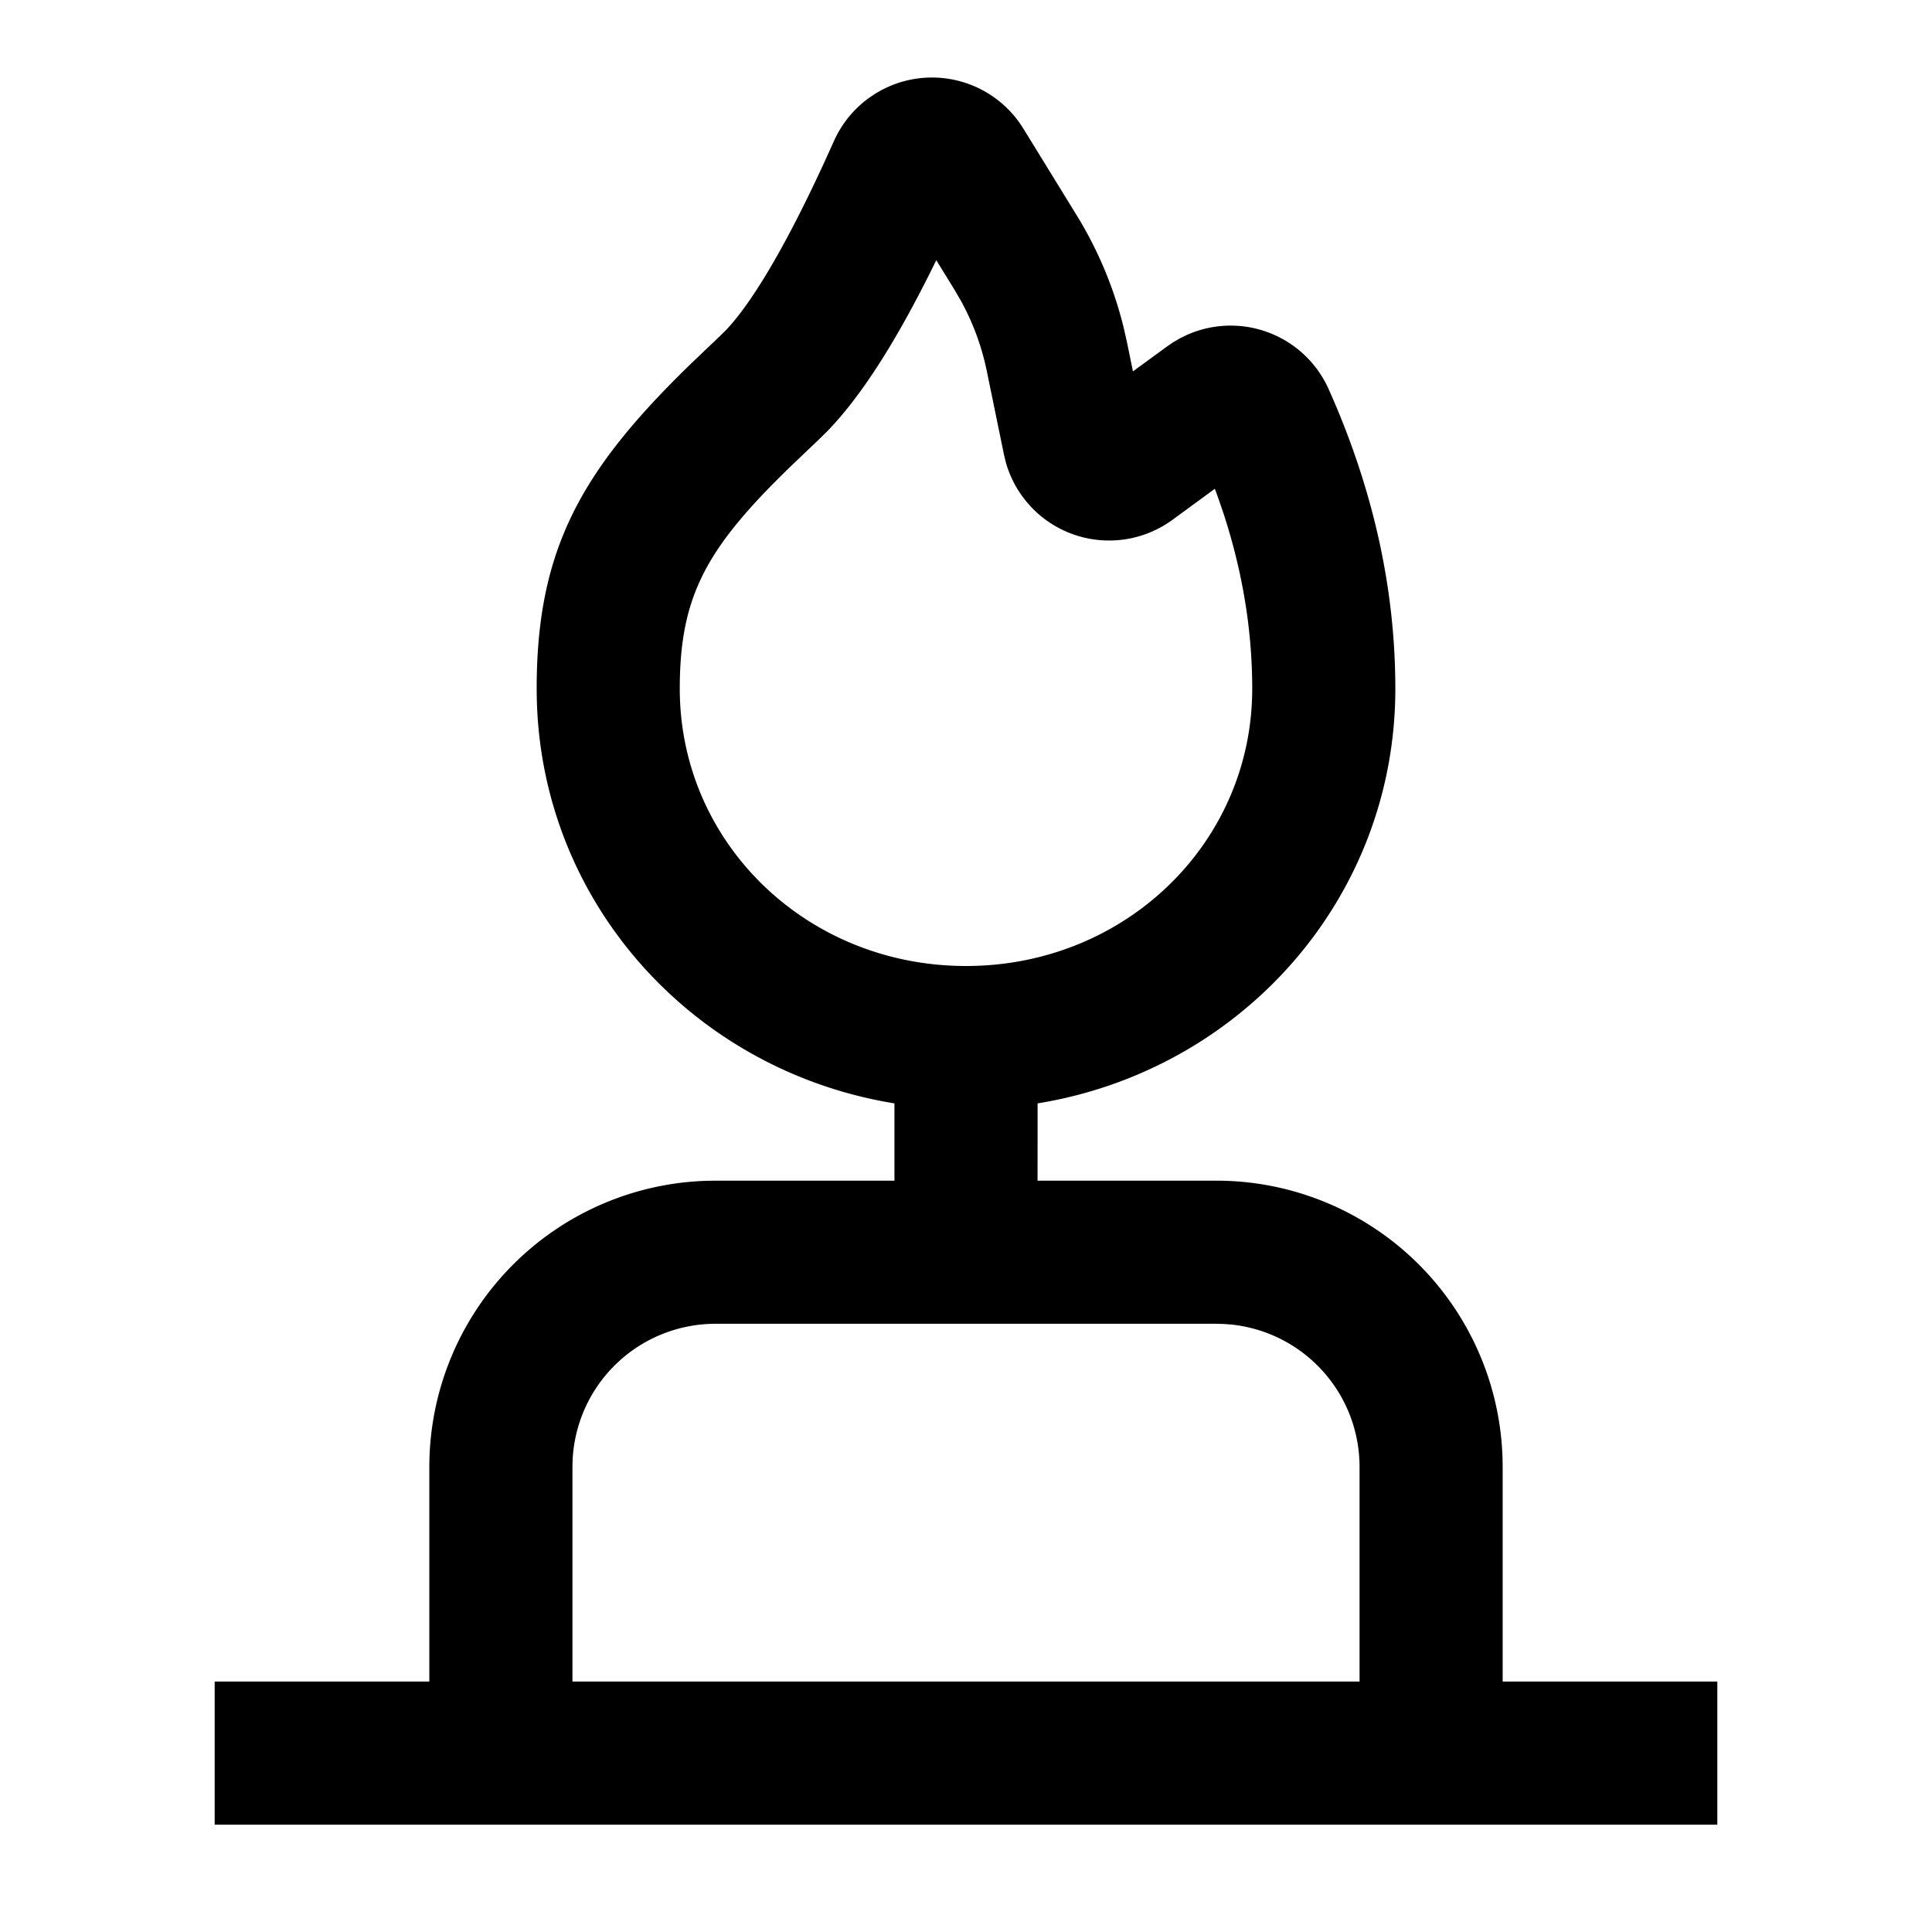 <svg width="54" height="54" xmlns="http://www.w3.org/2000/svg"><path d="M6 51v-4h6v-6a8 8 0 017.75-7.996L20 33h5v-2.16c-5.593-.908-9.852-5.564-9.996-11.29l-.004-.3c0-3.9 1.243-6.104 4.307-9.079l.806-.769.154-.15c.683-.707 1.56-2.143 2.562-4.264l.169-.36.31-.683a3 3 0 01.98-1.208l.187-.126.159-.09a3 3 0 013.864.914l.105.159 1.49 2.422a11 11 0 011.313 3.137l.095.418.165.809.96-.701.175-.119.182-.105.19-.093a3 3 0 013.963 1.514C38.375 13.646 39 16.442 39 19.25c0 5.862-4.31 10.666-9.999 11.59L29 33h5a8 8 0 017.996 7.75L42 41v6h6v4H6zm28-14H20a4 4 0 00-3.995 3.8L16 41v6h22v-6a4 4 0 00-3.597-3.98l-.203-.015L34 37zM26.169 7.272l-.136.277c-1.027 2.063-1.988 3.56-2.93 4.524l-.178.175-.826.788C19.742 15.319 19 16.655 19 19.25c0 4.3 3.538 7.75 8 7.75s8-3.45 8-7.75c0-1.636-.27-3.278-.813-4.932l-.156-.451-.076-.205-1.184.867a3 3 0 01-3.952-.361l-.124-.14-.117-.15a3 3 0 01-.466-.96l-.05-.208-.48-2.336a7 7 0 00-.72-1.96l-.175-.302-.518-.84z"/></svg>